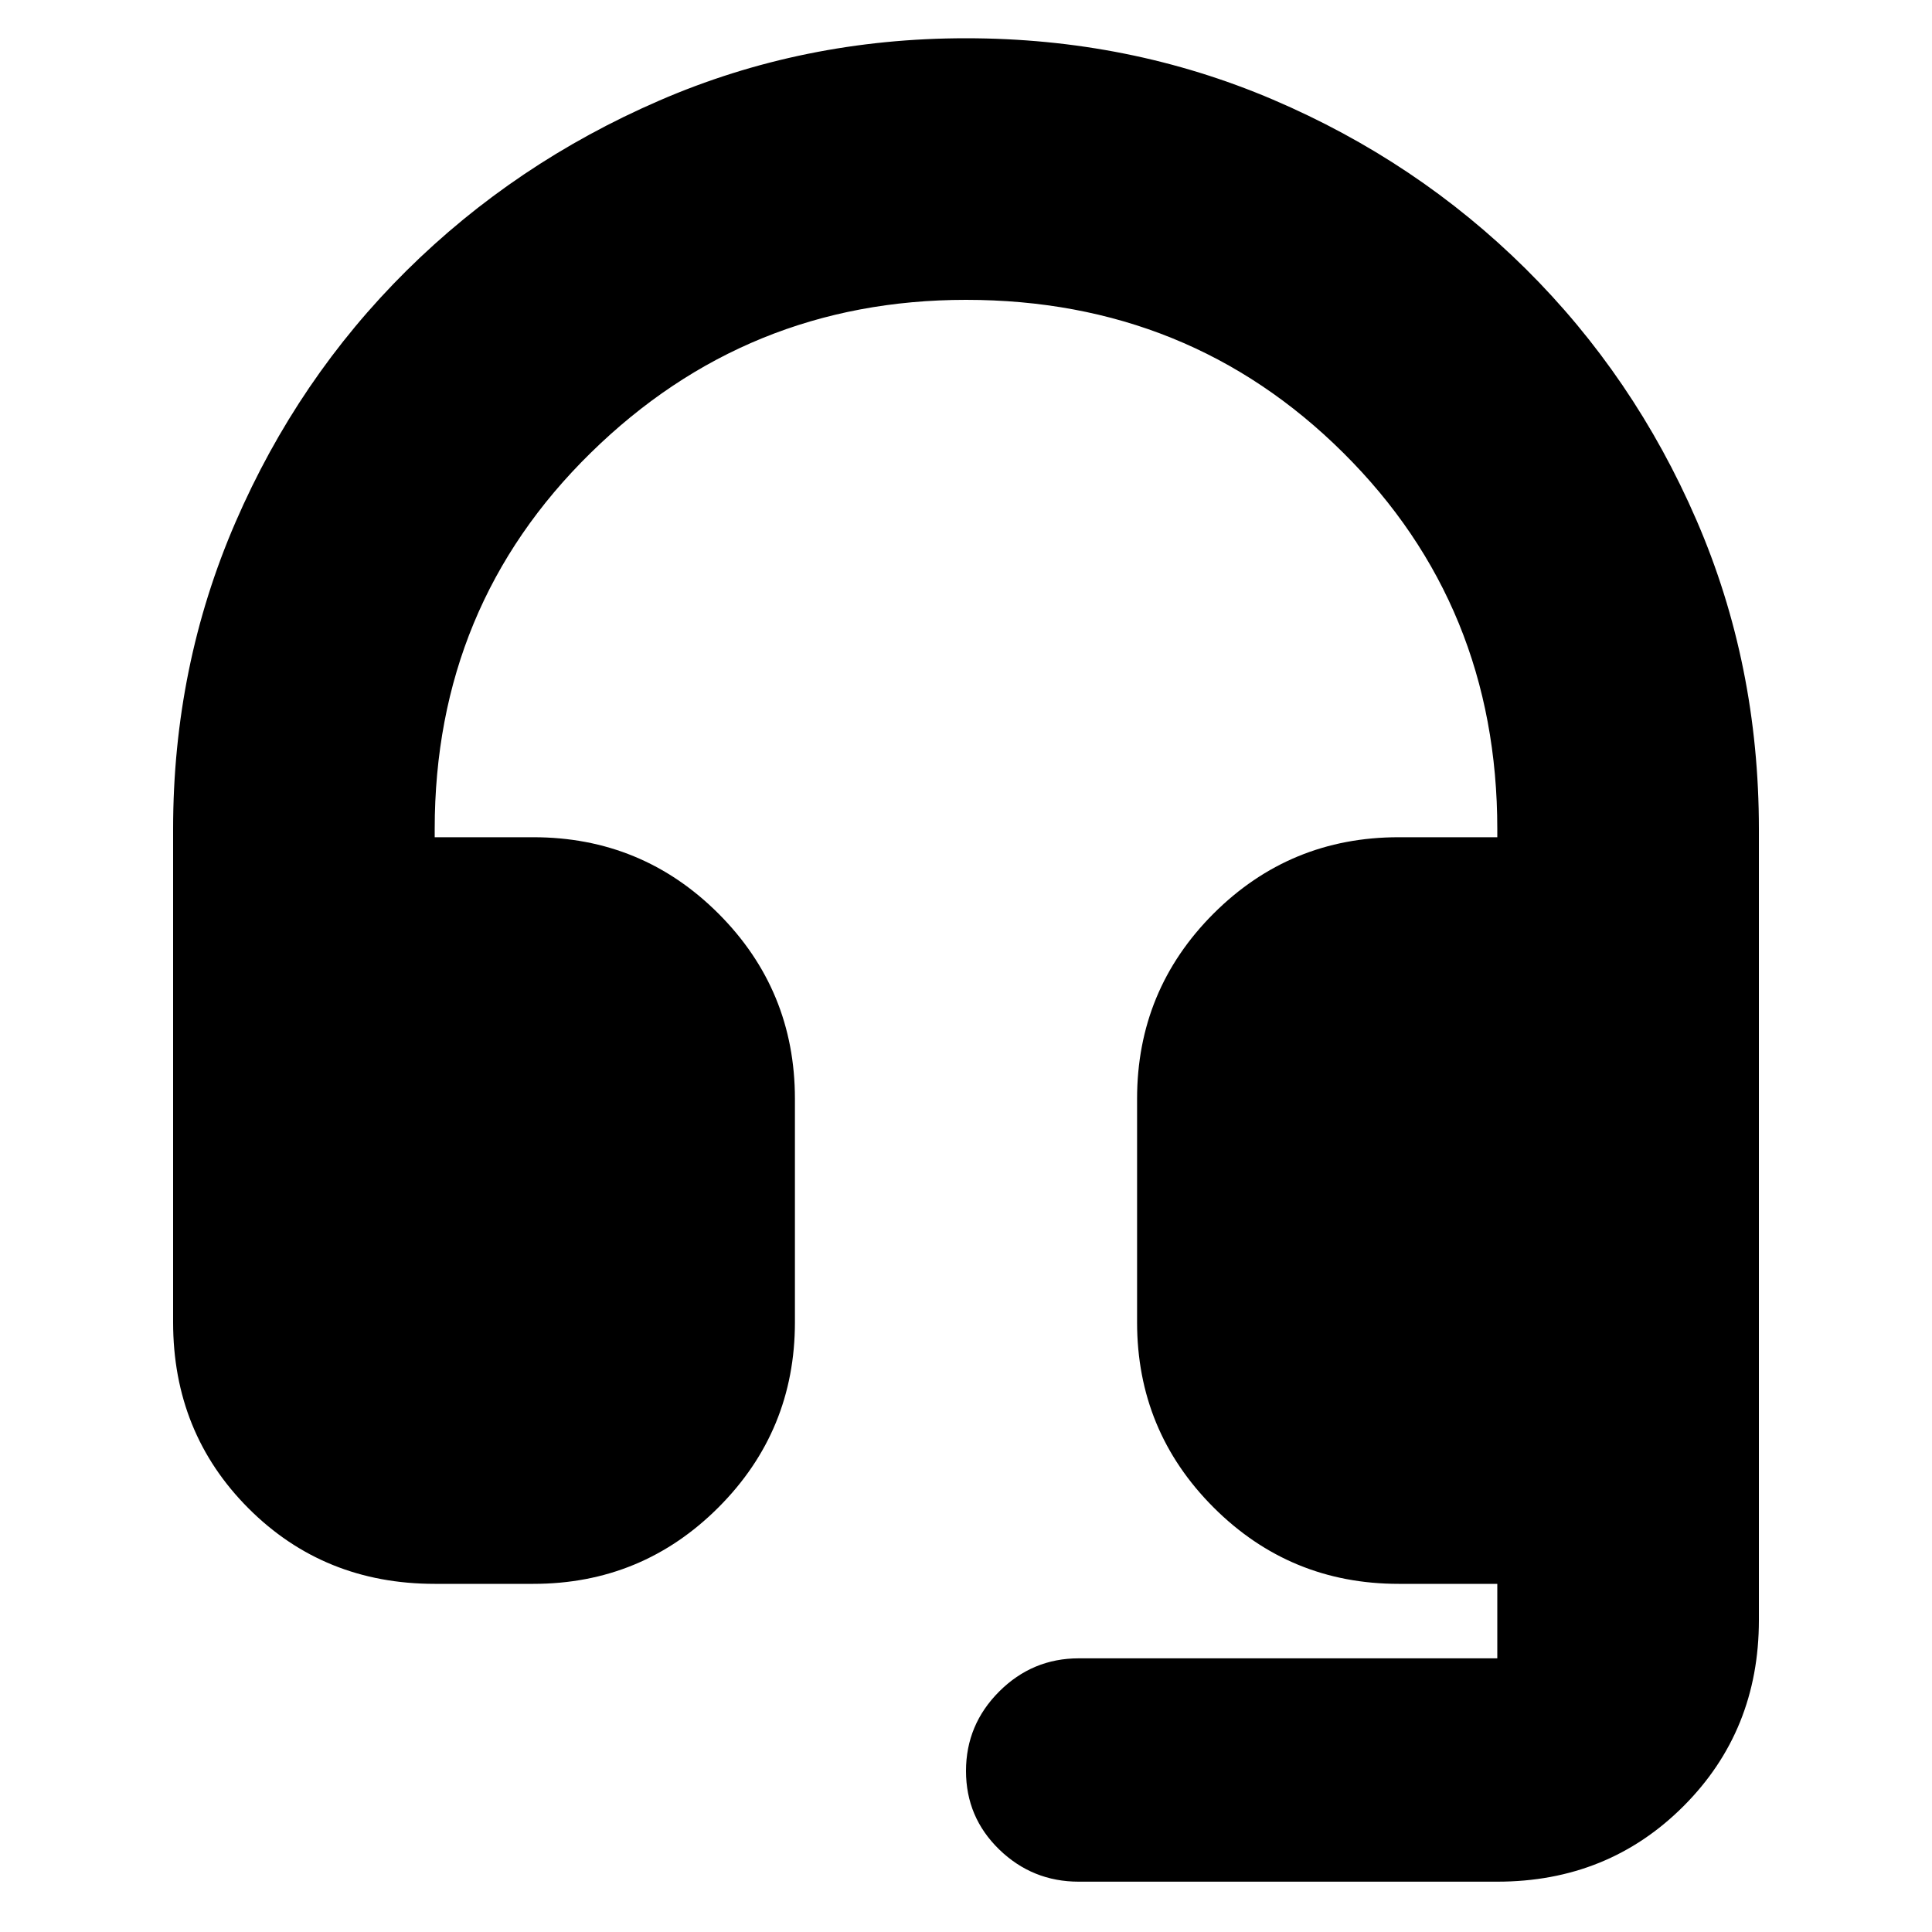 <svg xmlns="http://www.w3.org/2000/svg" height="20" width="20"><path d="M11.167 19.479Q10.688 19.479 10.344 19.146Q10 18.812 10 18.333Q10 17.854 10.344 17.51Q10.688 17.167 11.167 17.167H15.5Q15.5 17.167 15.5 17.167Q15.5 17.167 15.5 17.167V16.396H14.479Q13.354 16.396 12.562 15.604Q11.771 14.812 11.771 13.688V11.375Q11.771 10.25 12.562 9.458Q13.354 8.667 14.479 8.667H15.5V8.583Q15.5 6.271 13.906 4.688Q12.312 3.104 10 3.104Q7.729 3.104 6.115 4.688Q4.5 6.271 4.5 8.583V8.667H5.521Q6.646 8.667 7.438 9.458Q8.229 10.25 8.229 11.375V13.688Q8.229 14.812 7.438 15.604Q6.646 16.396 5.521 16.396H4.5Q3.354 16.396 2.573 15.615Q1.792 14.833 1.792 13.688V8.583Q1.792 6.896 2.438 5.406Q3.083 3.917 4.208 2.802Q5.333 1.688 6.823 1.042Q8.312 0.396 10 0.396Q11.688 0.396 13.177 1.031Q14.667 1.667 15.792 2.781Q16.917 3.896 17.562 5.385Q18.208 6.875 18.208 8.583V16.771Q18.208 17.917 17.427 18.698Q16.646 19.479 15.5 19.479Z"/></svg>